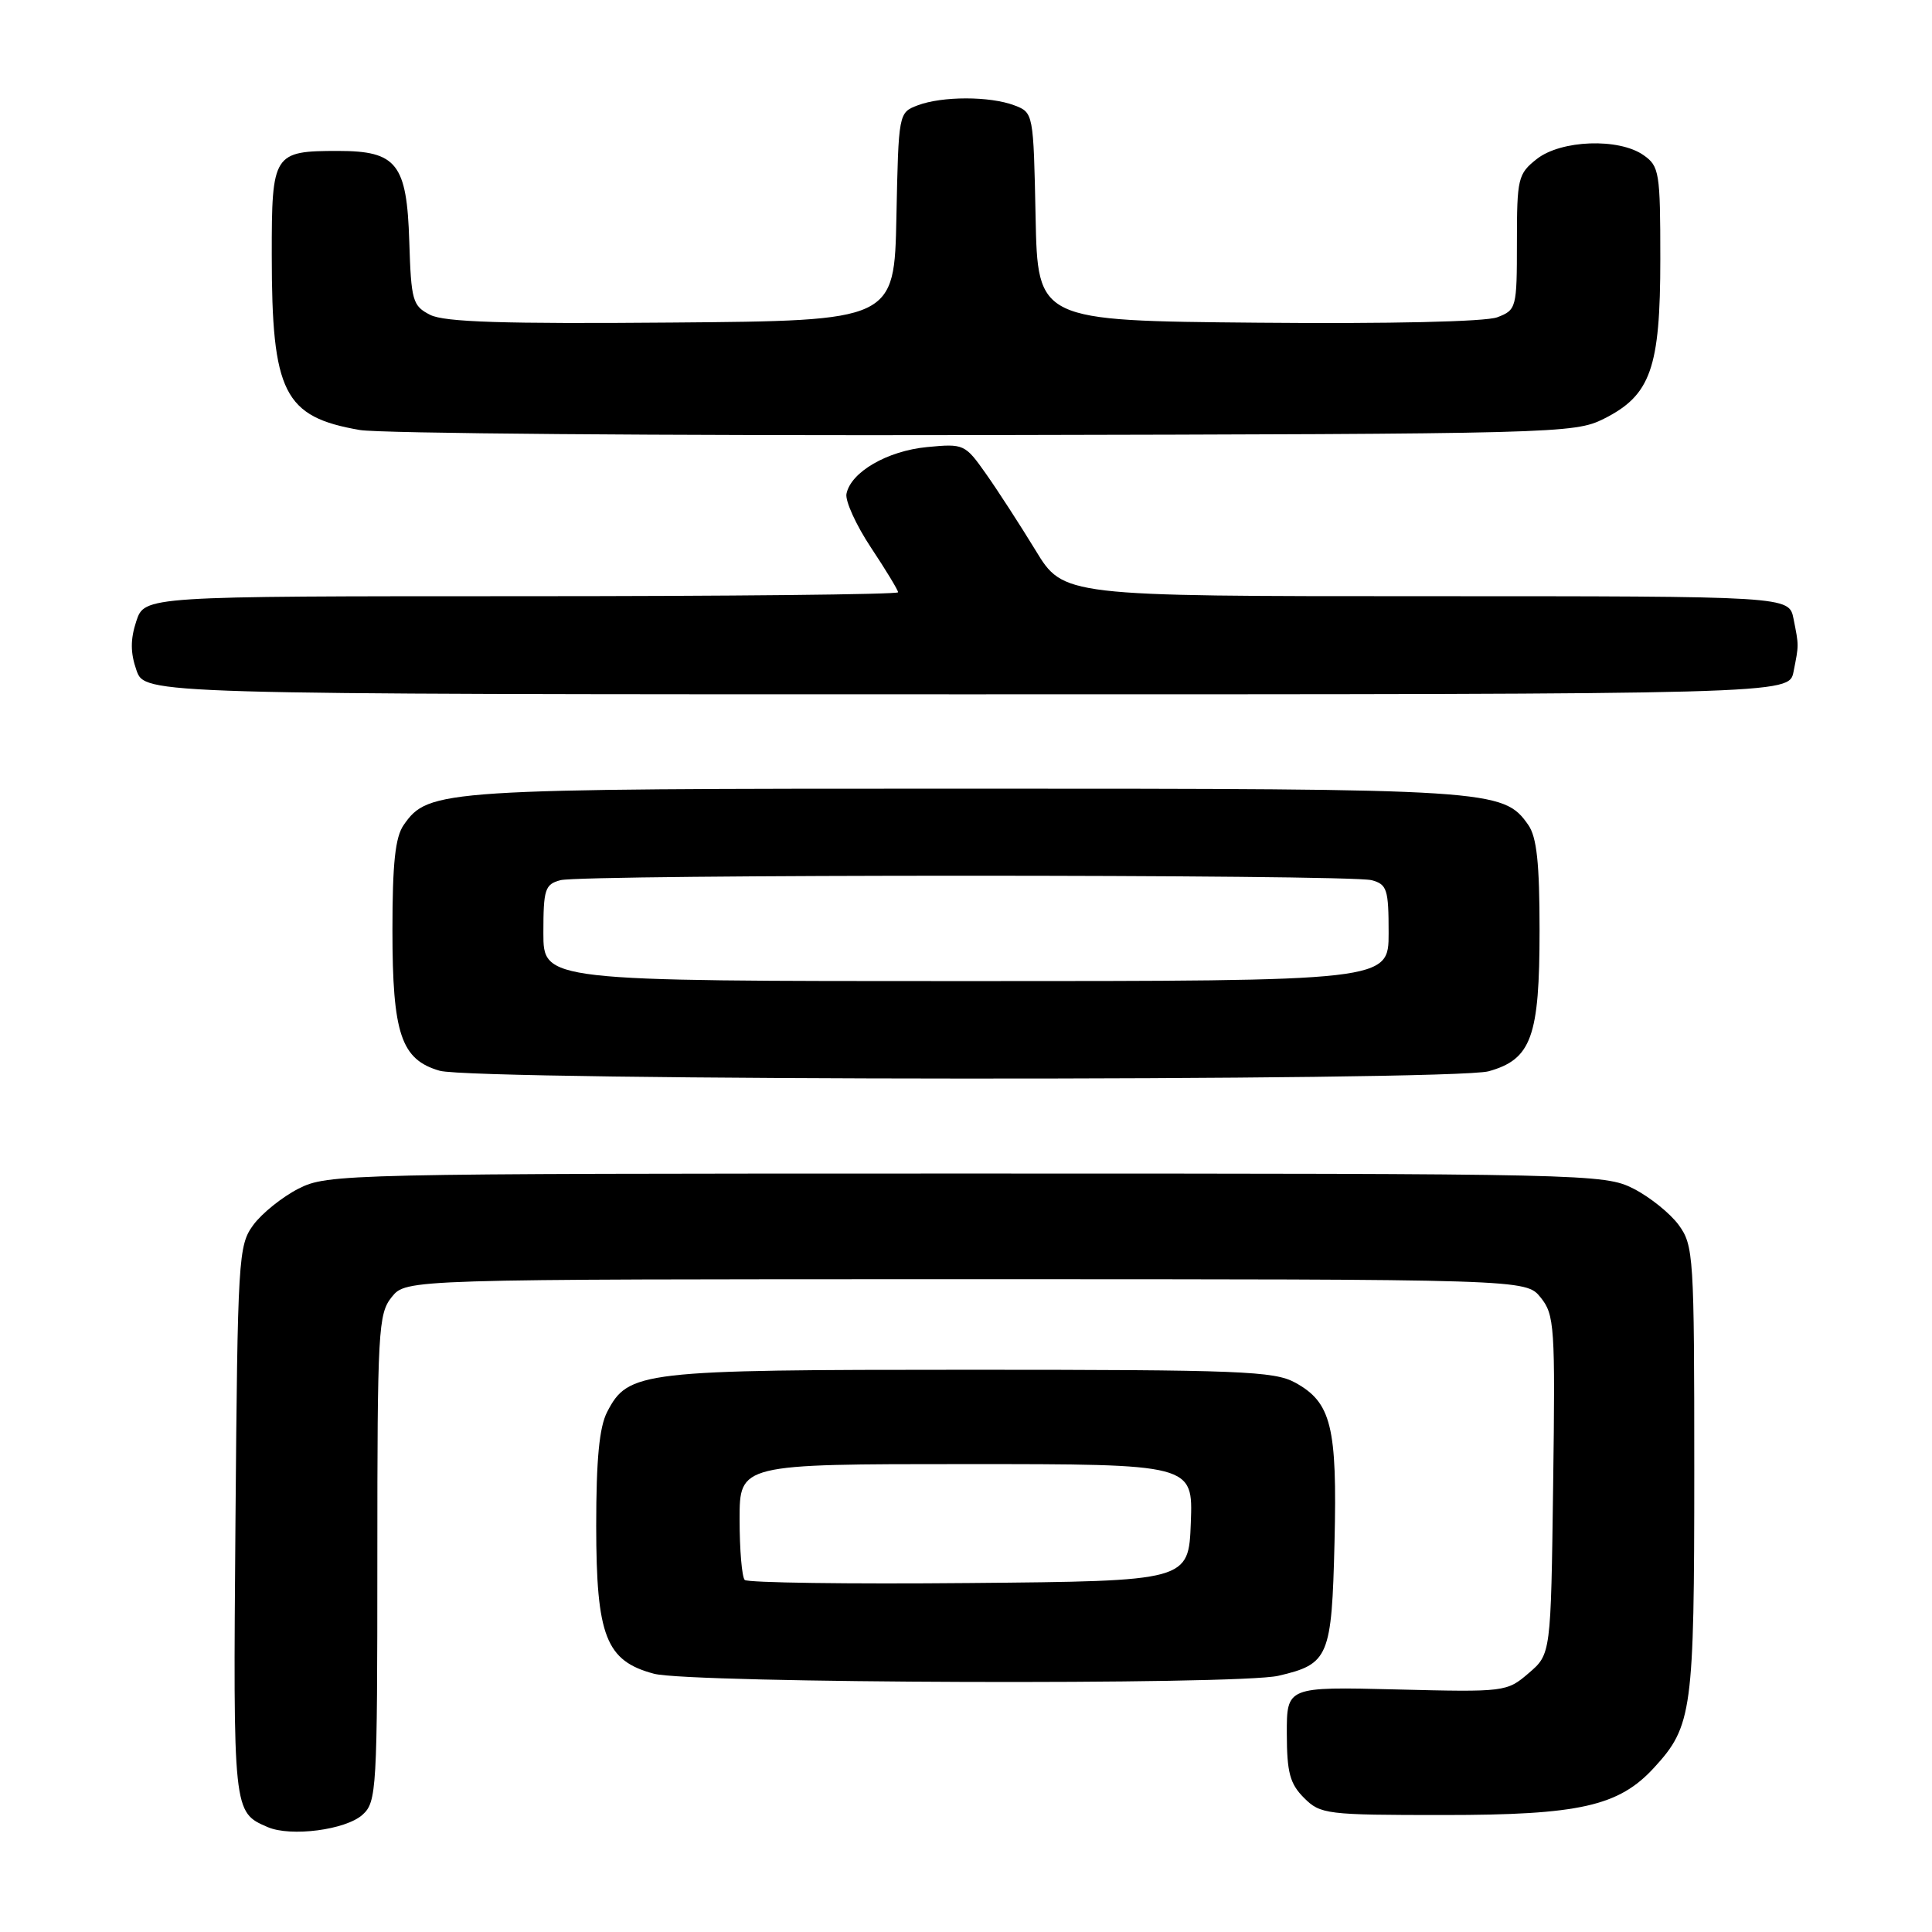 <?xml version="1.0" encoding="UTF-8" standalone="no"?>
<!DOCTYPE svg PUBLIC "-//W3C//DTD SVG 1.1//EN" "http://www.w3.org/Graphics/SVG/1.1/DTD/svg11.dtd" >
<svg xmlns="http://www.w3.org/2000/svg" xmlns:xlink="http://www.w3.org/1999/xlink" version="1.1" viewBox="0 0 256 256">
 <g >
 <path fill="currentColor"
d=" M 48.04 240.46 C 49.91 238.77 50.00 237.20 50.00 206.46 C 50.00 176.21 50.12 174.08 51.91 171.86 C 53.82 169.50 53.82 169.50 128.00 169.50 C 202.18 169.50 202.18 169.50 204.14 171.92 C 205.98 174.20 206.09 175.73 205.80 196.76 C 205.50 219.18 205.50 219.18 202.56 221.70 C 199.66 224.19 199.43 224.22 185.06 223.86 C 170.50 223.50 170.50 223.50 170.51 229.73 C 170.52 234.87 170.92 236.36 172.79 238.23 C 174.96 240.40 175.75 240.50 191.28 240.50 C 209.28 240.50 214.49 239.33 219.17 234.23 C 224.23 228.72 224.50 226.74 224.50 194.82 C 224.50 166.42 224.41 165.03 222.44 162.32 C 221.30 160.77 218.60 158.60 216.44 157.50 C 212.59 155.55 210.52 155.50 128.00 155.50 C 45.48 155.50 43.41 155.55 39.56 157.50 C 37.40 158.60 34.70 160.77 33.56 162.32 C 31.58 165.03 31.49 166.59 31.20 201.66 C 30.89 240.20 30.88 240.12 35.47 242.10 C 38.53 243.42 45.82 242.47 48.04 240.46 Z  M 169.39 222.05 C 176.08 220.50 176.46 219.58 176.83 204.37 C 177.20 189.03 176.41 185.83 171.61 183.20 C 168.83 181.68 164.29 181.50 128.50 181.50 C 84.87 181.50 83.25 181.69 80.45 187.09 C 79.41 189.10 79.00 193.39 79.00 202.20 C 79.01 216.81 80.29 220.09 86.66 221.78 C 91.49 223.06 164.02 223.30 169.39 222.05 Z  M 197.25 141.95 C 202.92 140.37 204.00 137.39 204.00 123.27 C 204.00 114.37 203.63 110.91 202.50 109.30 C 199.20 104.59 197.73 104.50 128.00 104.50 C 58.27 104.50 56.80 104.59 53.50 109.30 C 52.37 110.91 52.00 114.37 52.00 123.27 C 52.00 137.00 53.15 140.41 58.26 141.88 C 62.88 143.22 192.46 143.28 197.25 141.95 Z  M 237.65 89.02 C 238.37 85.39 238.37 85.61 237.65 81.98 C 237.05 79.00 237.05 79.00 188.98 79.00 C 140.91 79.00 140.91 79.00 137.21 72.91 C 135.17 69.57 132.22 65.01 130.66 62.80 C 127.87 58.84 127.72 58.77 122.83 59.24 C 117.56 59.75 112.73 62.55 112.16 65.44 C 111.98 66.38 113.44 69.59 115.41 72.56 C 117.39 75.54 119.00 78.20 119.00 78.48 C 119.00 78.77 96.53 79.00 69.08 79.00 C 19.16 79.00 19.16 79.00 18.06 82.31 C 17.27 84.71 17.27 86.49 18.08 88.81 C 19.20 92.00 19.20 92.00 128.12 92.00 C 237.05 92.00 237.05 92.00 237.65 89.02 Z  M 212.50 55.50 C 218.73 52.38 220.00 48.81 220.00 34.31 C 220.00 22.84 219.87 22.02 217.78 20.56 C 214.50 18.26 206.85 18.54 203.63 21.07 C 201.14 23.04 201.00 23.62 201.00 32.10 C 201.00 40.82 200.93 41.07 198.40 42.04 C 196.83 42.63 184.15 42.92 166.65 42.76 C 137.50 42.50 137.50 42.50 137.22 28.71 C 136.94 14.99 136.93 14.92 134.41 13.96 C 131.15 12.73 124.85 12.73 121.59 13.96 C 119.07 14.92 119.06 14.99 118.78 28.71 C 118.50 42.50 118.50 42.50 89.00 42.74 C 66.73 42.93 58.89 42.68 57.00 41.72 C 54.67 40.53 54.48 39.88 54.23 31.97 C 53.91 21.70 52.58 20.00 44.82 20.00 C 36.21 20.00 36.00 20.32 36.01 33.79 C 36.01 52.07 37.61 55.24 47.69 56.98 C 50.33 57.43 87.60 57.74 130.50 57.65 C 206.34 57.50 208.61 57.44 212.50 55.50 Z  M 98.68 209.35 C 98.31 208.97 98.00 205.37 98.00 201.33 C 98.00 194.00 98.00 194.00 128.04 194.00 C 158.08 194.00 158.08 194.00 157.79 201.75 C 157.50 209.50 157.50 209.50 128.43 209.76 C 112.44 209.91 99.06 209.72 98.68 209.35 Z  M 72.00 123.62 C 72.00 117.84 72.21 117.18 74.25 116.63 C 77.19 115.84 178.81 115.84 181.75 116.63 C 183.79 117.18 184.00 117.84 184.00 123.62 C 184.00 130.00 184.00 130.00 128.00 130.00 C 72.00 130.00 72.00 130.00 72.00 123.62 Z "/>
</g>
</svg>